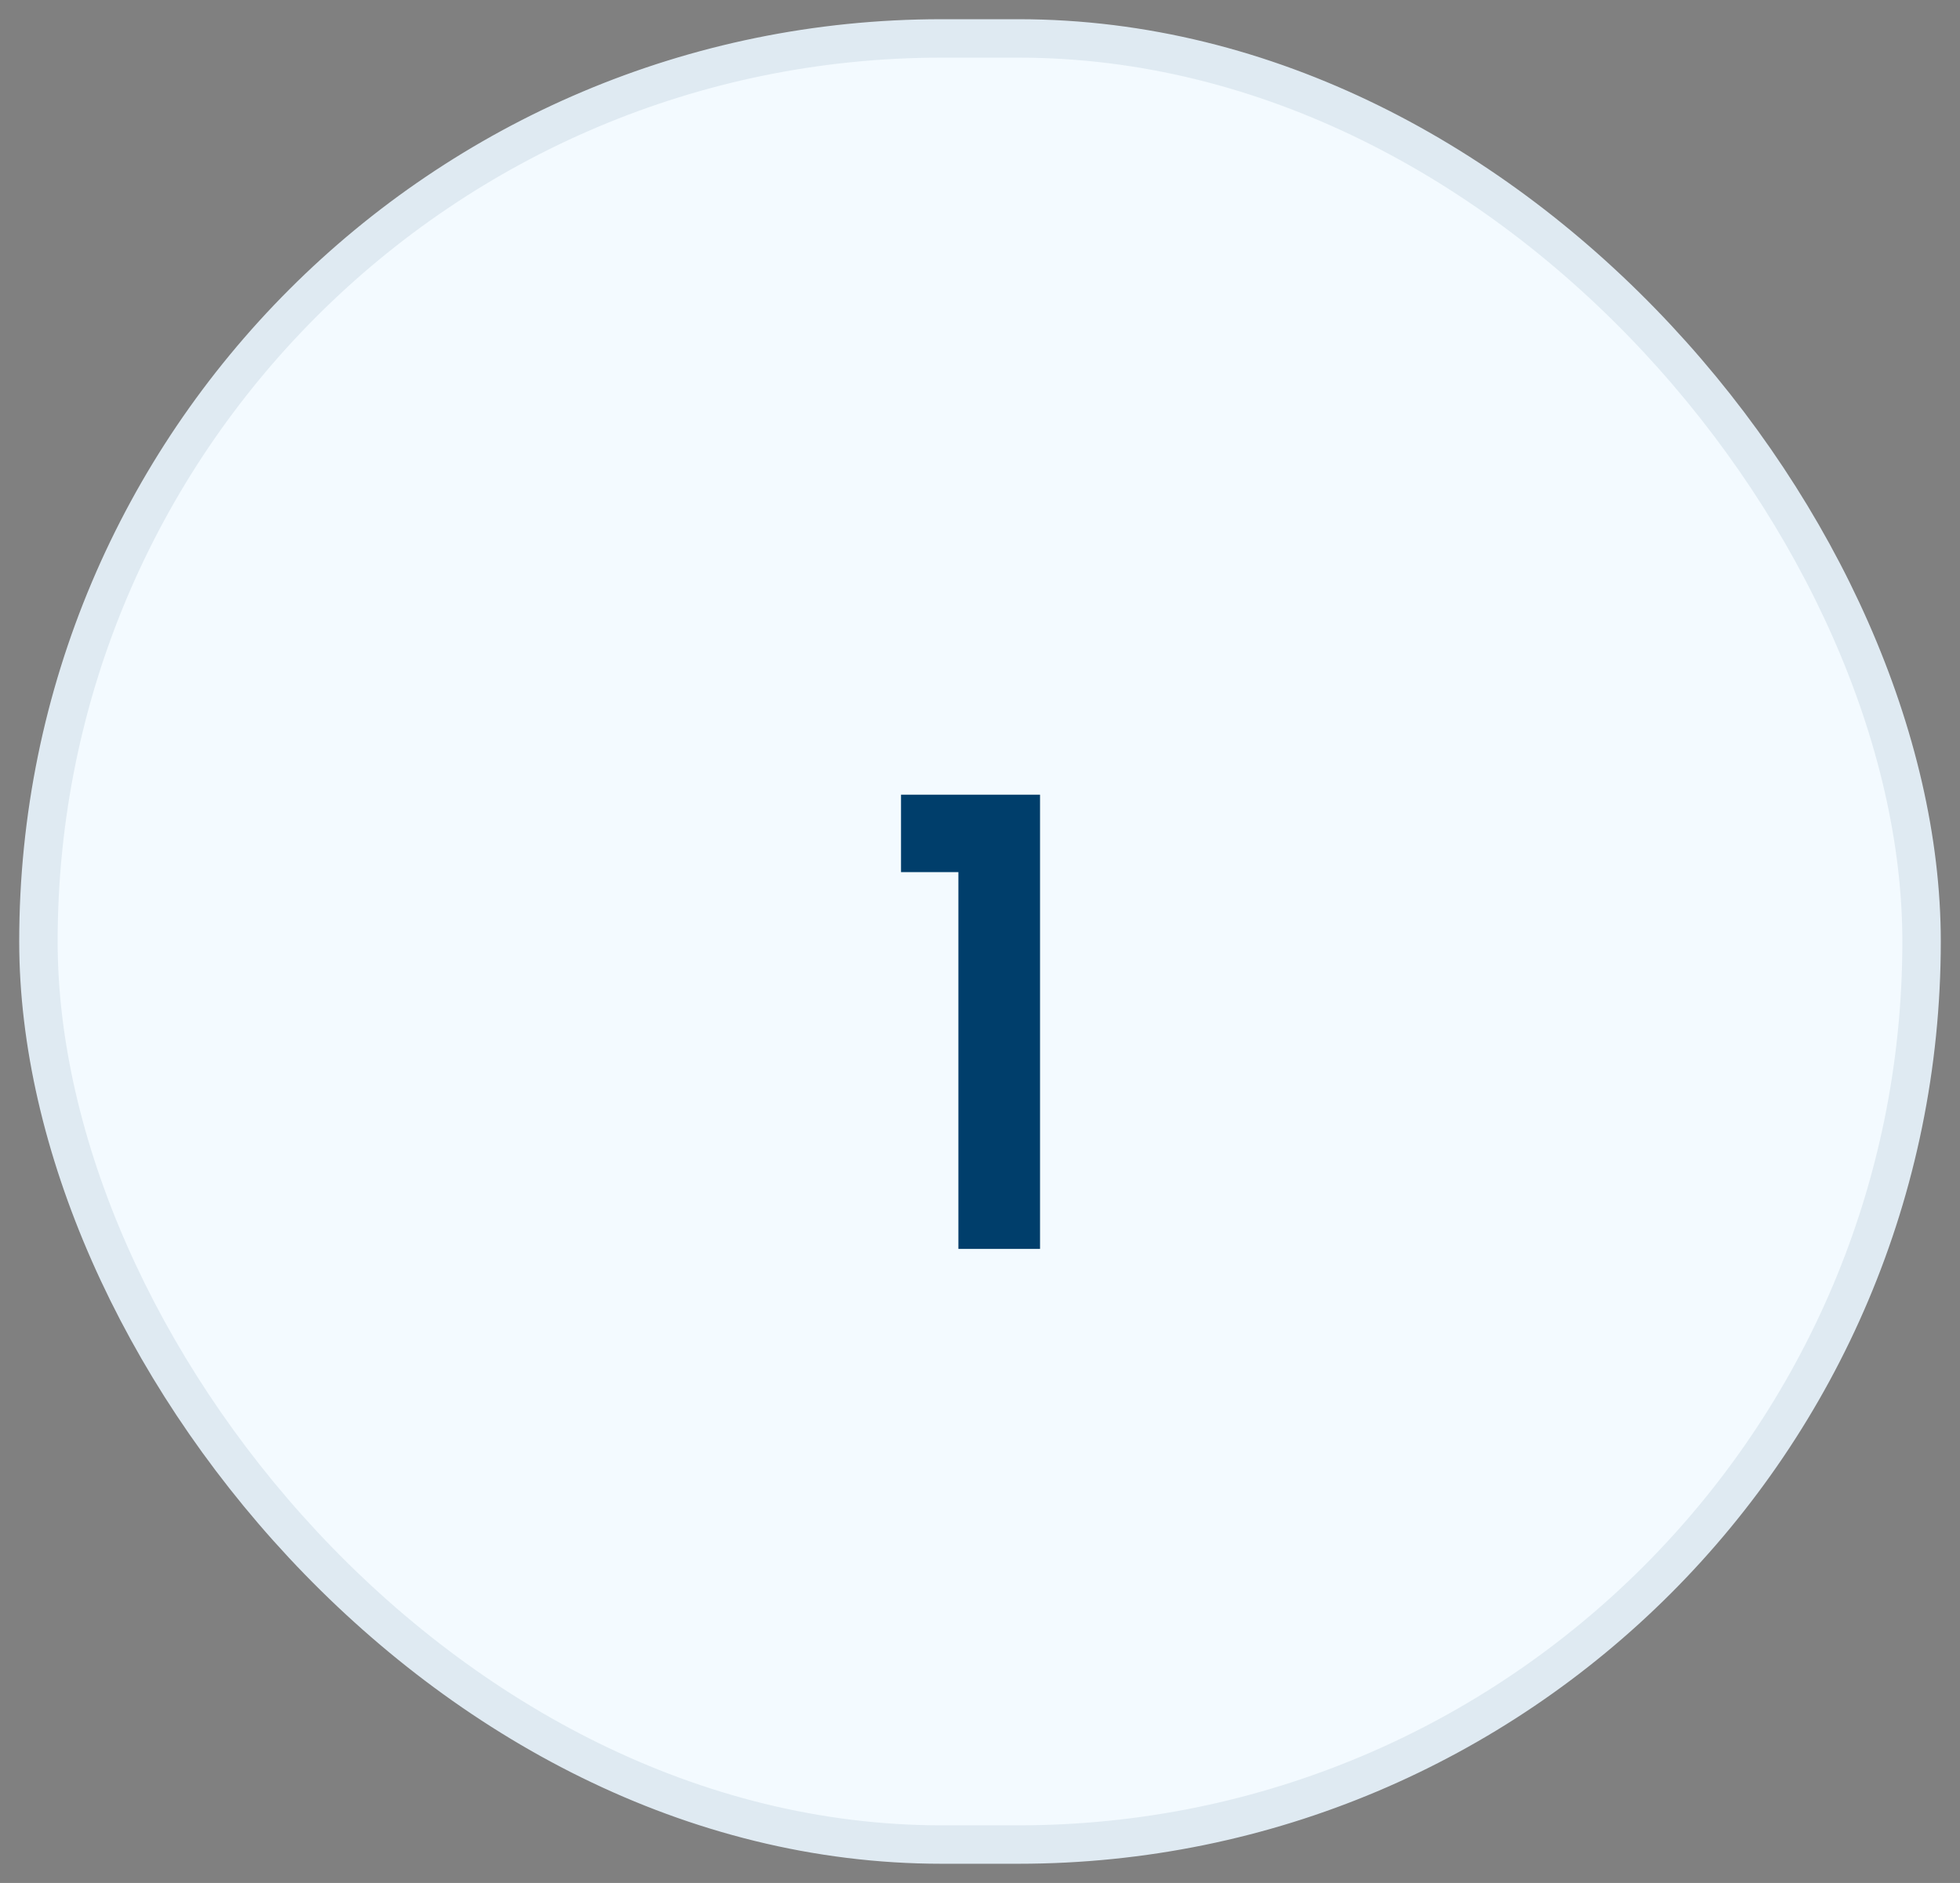 <svg xmlns="http://www.w3.org/2000/svg" width="51" height="49" viewBox="0 0 51 49" fill="none"><rect x="0" y="0" width="51" height="49" fill="#808080" stroke="none"/><rect x="1" y="1" width="49" height="47" rx="23.5" fill="#F3FAFF"></rect><rect x="1" y="1" width="49" height="47" rx="23.5" stroke="#DFEAF2"></rect><path d="M24.938 32.5V22.695H23.445V20.68H27.062V32.5H24.938Z" fill="#003E6B"></path></svg>